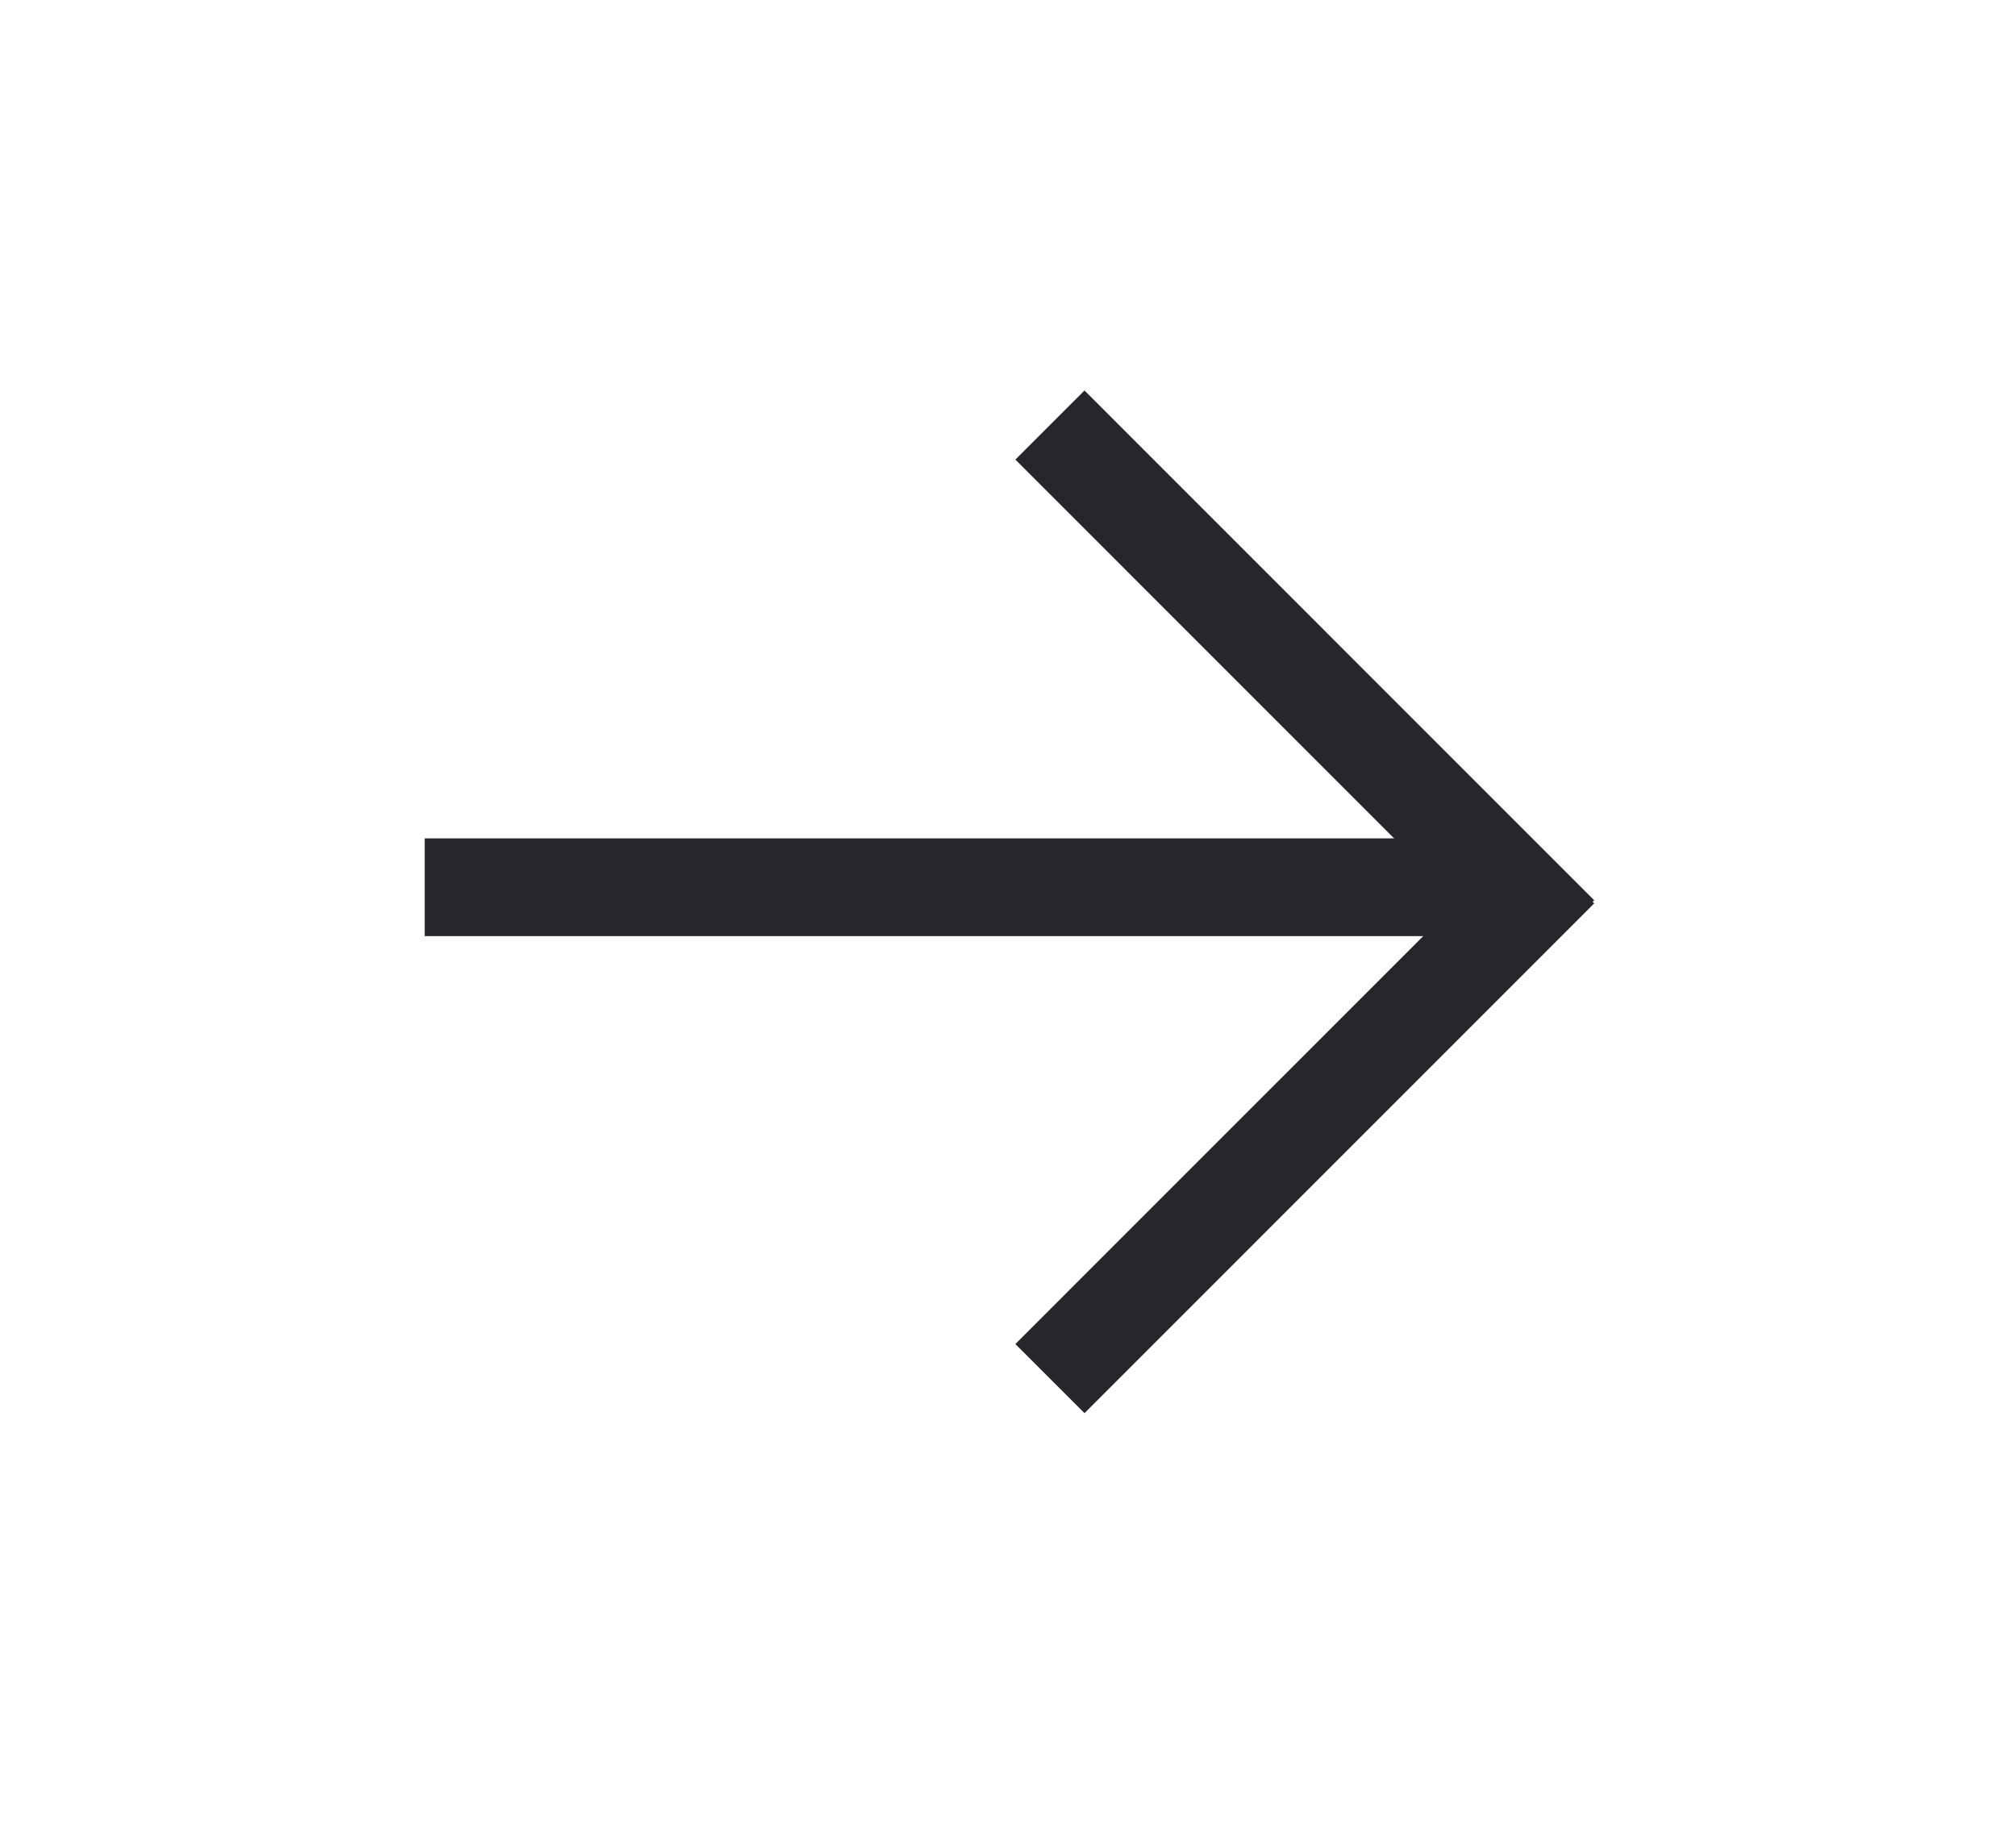<svg width="33" height="30" viewBox="0 0 33 30" fill="none" xmlns="http://www.w3.org/2000/svg">
<path d="M17.752 22L24.964 14.787" stroke="#26262C" stroke-width="1.6" stroke-linecap="square"/>
<path d="M17.752 7.523L24.964 14.736" stroke="#26262C" stroke-width="1.6" stroke-linecap="square"/>
<path d="M23.752 14.523L7.752 14.523" stroke="#26262C" stroke-width="1.6" stroke-linecap="square"/>
</svg>
